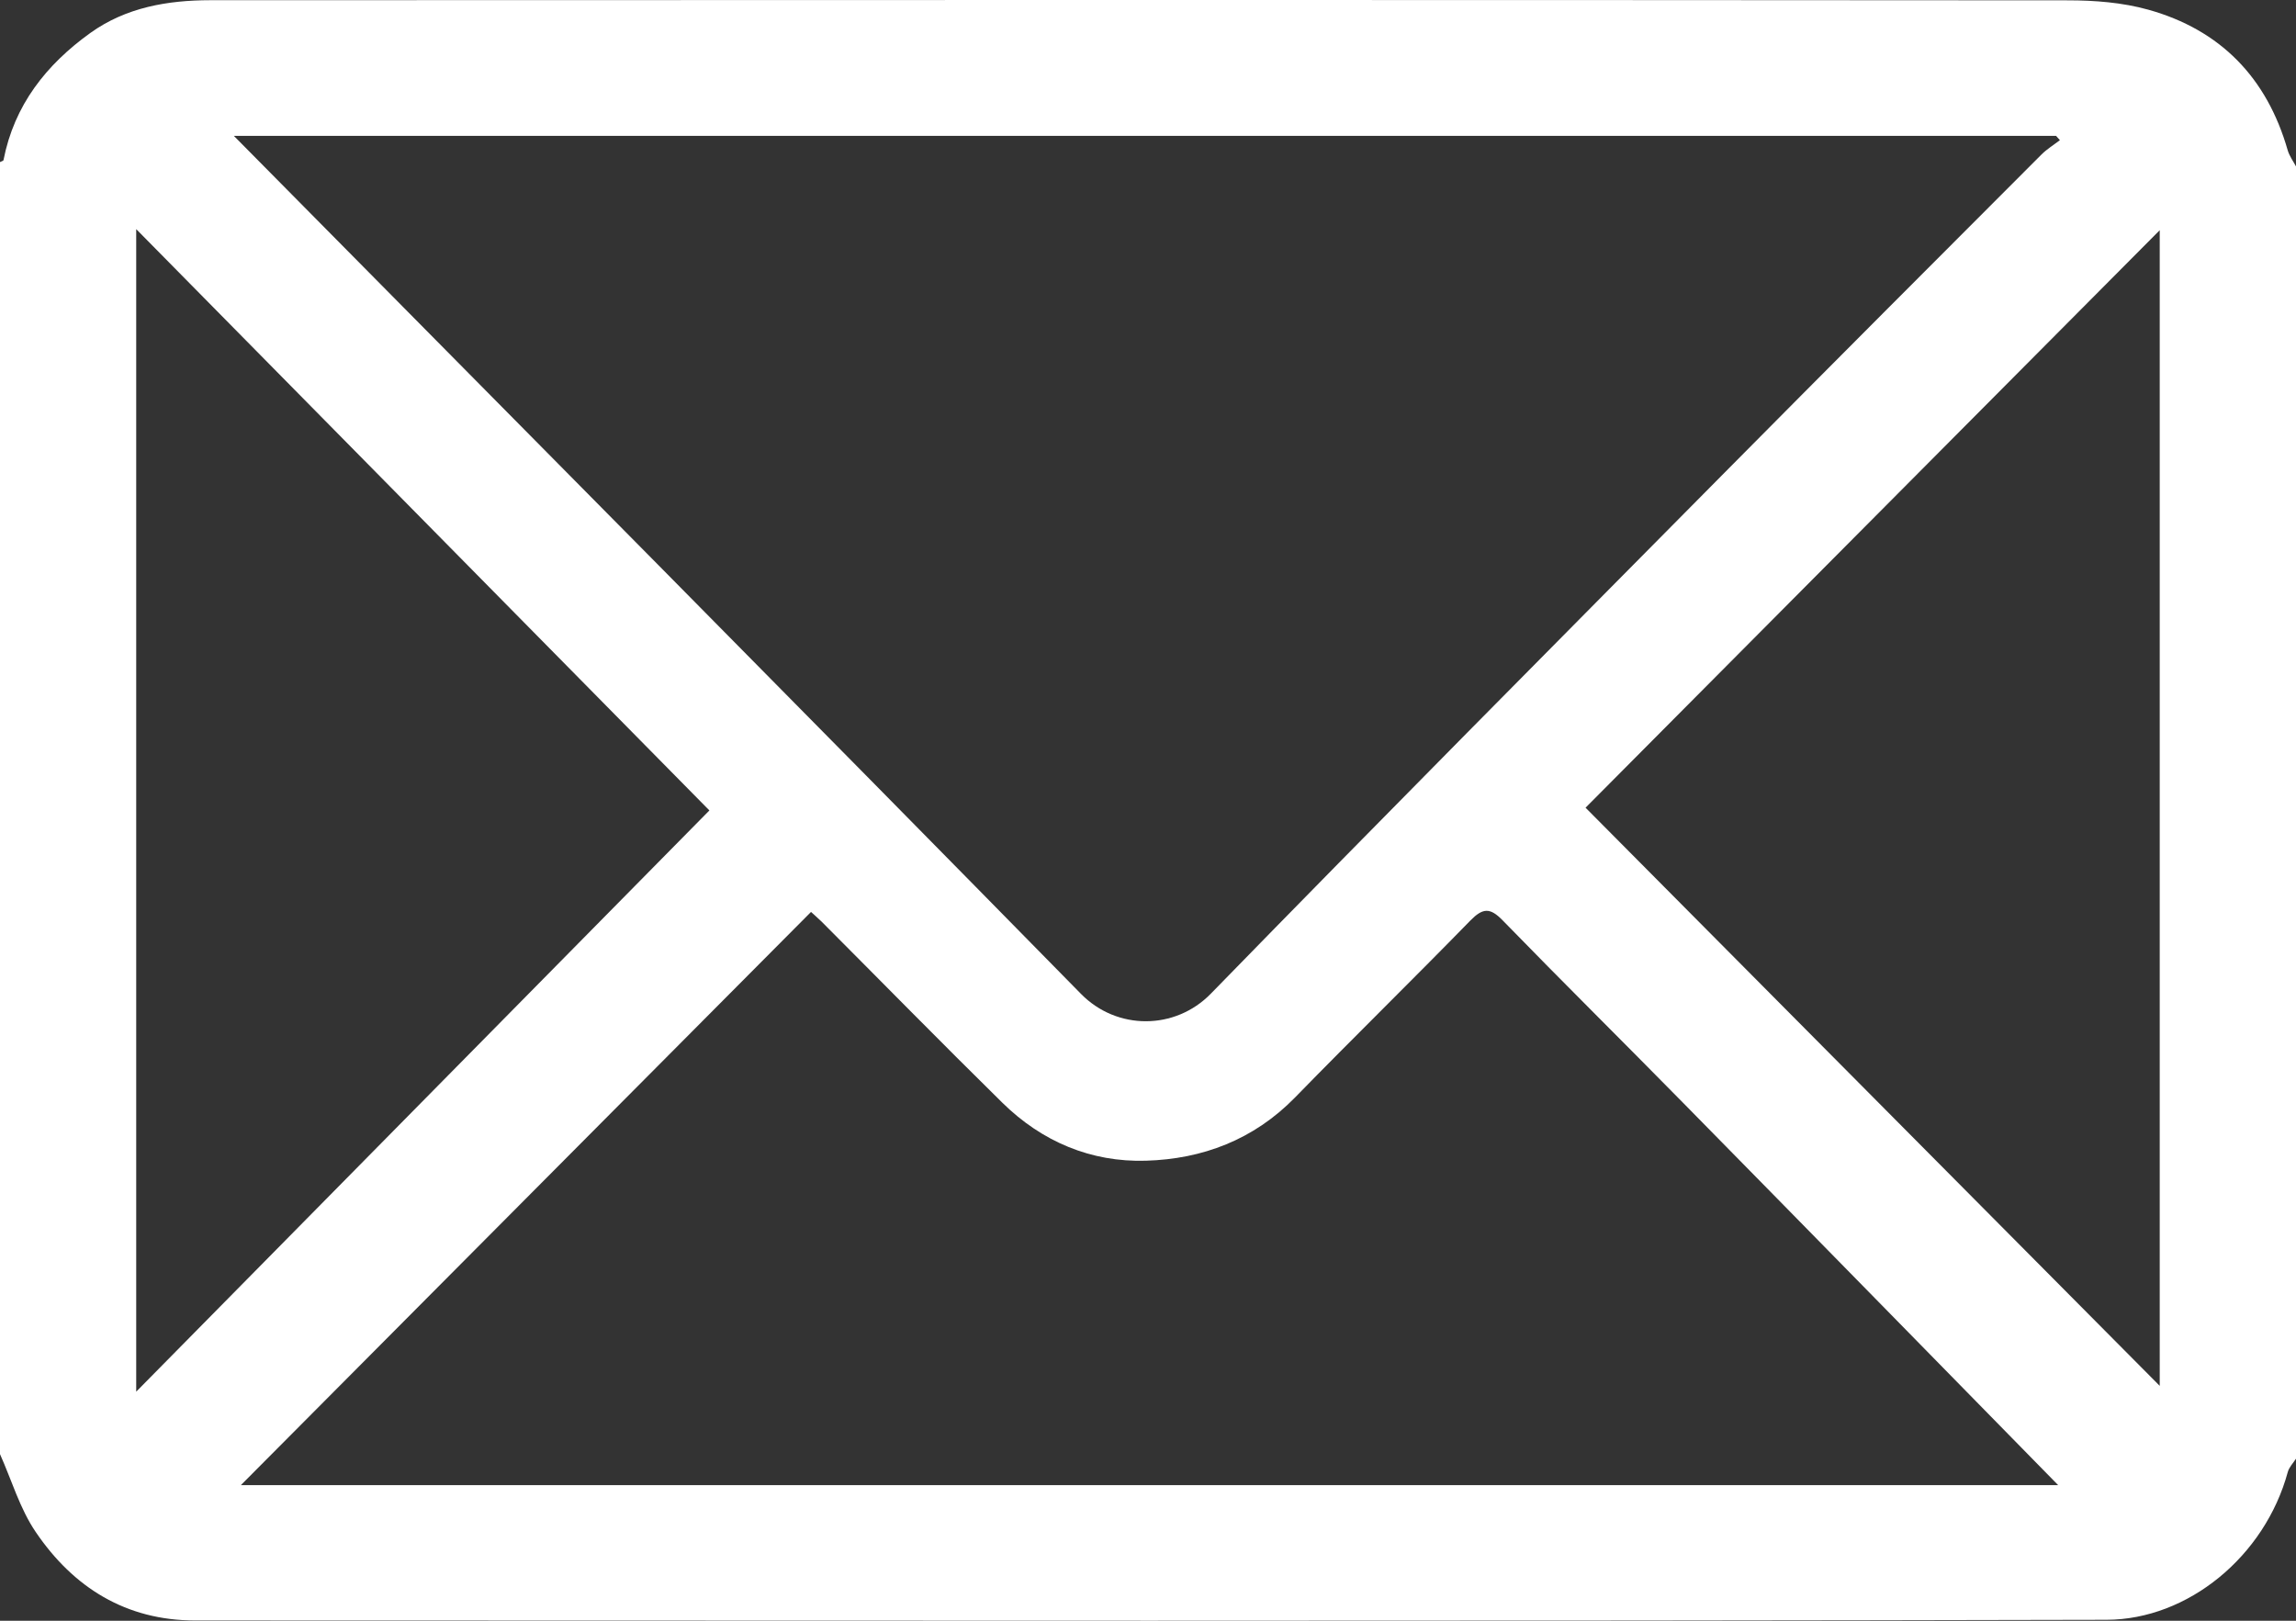 <svg width="34" height="24" viewBox="0 0 34 24" fill="none" xmlns="http://www.w3.org/2000/svg">
<rect x="0" y="0" width="34" height="24" fill="#333333" stroke="none"/>
<g clip-path="url(#clip0_215_25791)">
<path d="M0 21.533C0 15.155 0 8.778 0 2.4C0.018 2.39 0.05 2.383 0.052 2.37C0.211 1.555 0.685 0.957 1.339 0.487C1.868 0.108 2.484 0.004 3.113 0.003C12.283 -0.001 21.452 -0.002 30.622 0.005C31.02 0.005 31.43 0.037 31.811 0.143C32.88 0.441 33.569 1.149 33.877 2.225C33.902 2.31 33.958 2.386 34.001 2.466V21.599C33.959 21.665 33.897 21.727 33.878 21.799C33.539 23.046 32.4 23.983 31.195 23.986C21.76 24.008 12.324 23.998 2.889 23.996C1.866 23.996 1.087 23.509 0.529 22.686C0.294 22.341 0.173 21.919 0 21.533ZM3.463 2.012C7.665 6.262 11.846 10.479 16.007 14.717C16.541 15.261 17.403 15.256 17.931 14.714C20.451 12.129 22.996 9.567 25.536 7.001C27.096 5.426 28.664 3.857 30.23 2.289C30.311 2.208 30.412 2.146 30.504 2.076C30.485 2.055 30.465 2.034 30.447 2.012H3.463ZM30.478 21.992C28.613 20.09 26.779 18.216 24.939 16.346C24.046 15.437 23.139 14.541 22.25 13.627C22.062 13.434 21.955 13.447 21.773 13.632C20.914 14.513 20.034 15.373 19.175 16.254C18.564 16.878 17.806 17.164 16.968 17.188C16.157 17.212 15.43 16.906 14.845 16.331C13.944 15.445 13.059 14.542 12.166 13.647C12.097 13.58 12.024 13.518 12.01 13.504C9.171 16.359 6.35 19.194 3.567 21.992H30.478ZM23.48 11.961C26.328 14.829 29.165 17.685 31.982 20.522V3.409C29.124 6.285 26.287 9.138 23.48 11.96V11.961ZM2.017 3.392V20.608C4.866 17.718 7.686 14.858 10.505 12.001C7.675 9.131 4.861 6.276 2.017 3.393V3.392Z" fill="white"/>
</g>
<defs>
<clipPath id="clip0_215_25791">
<rect width="34" height="24" fill="white"/>
</clipPath>
</defs>
</svg>
